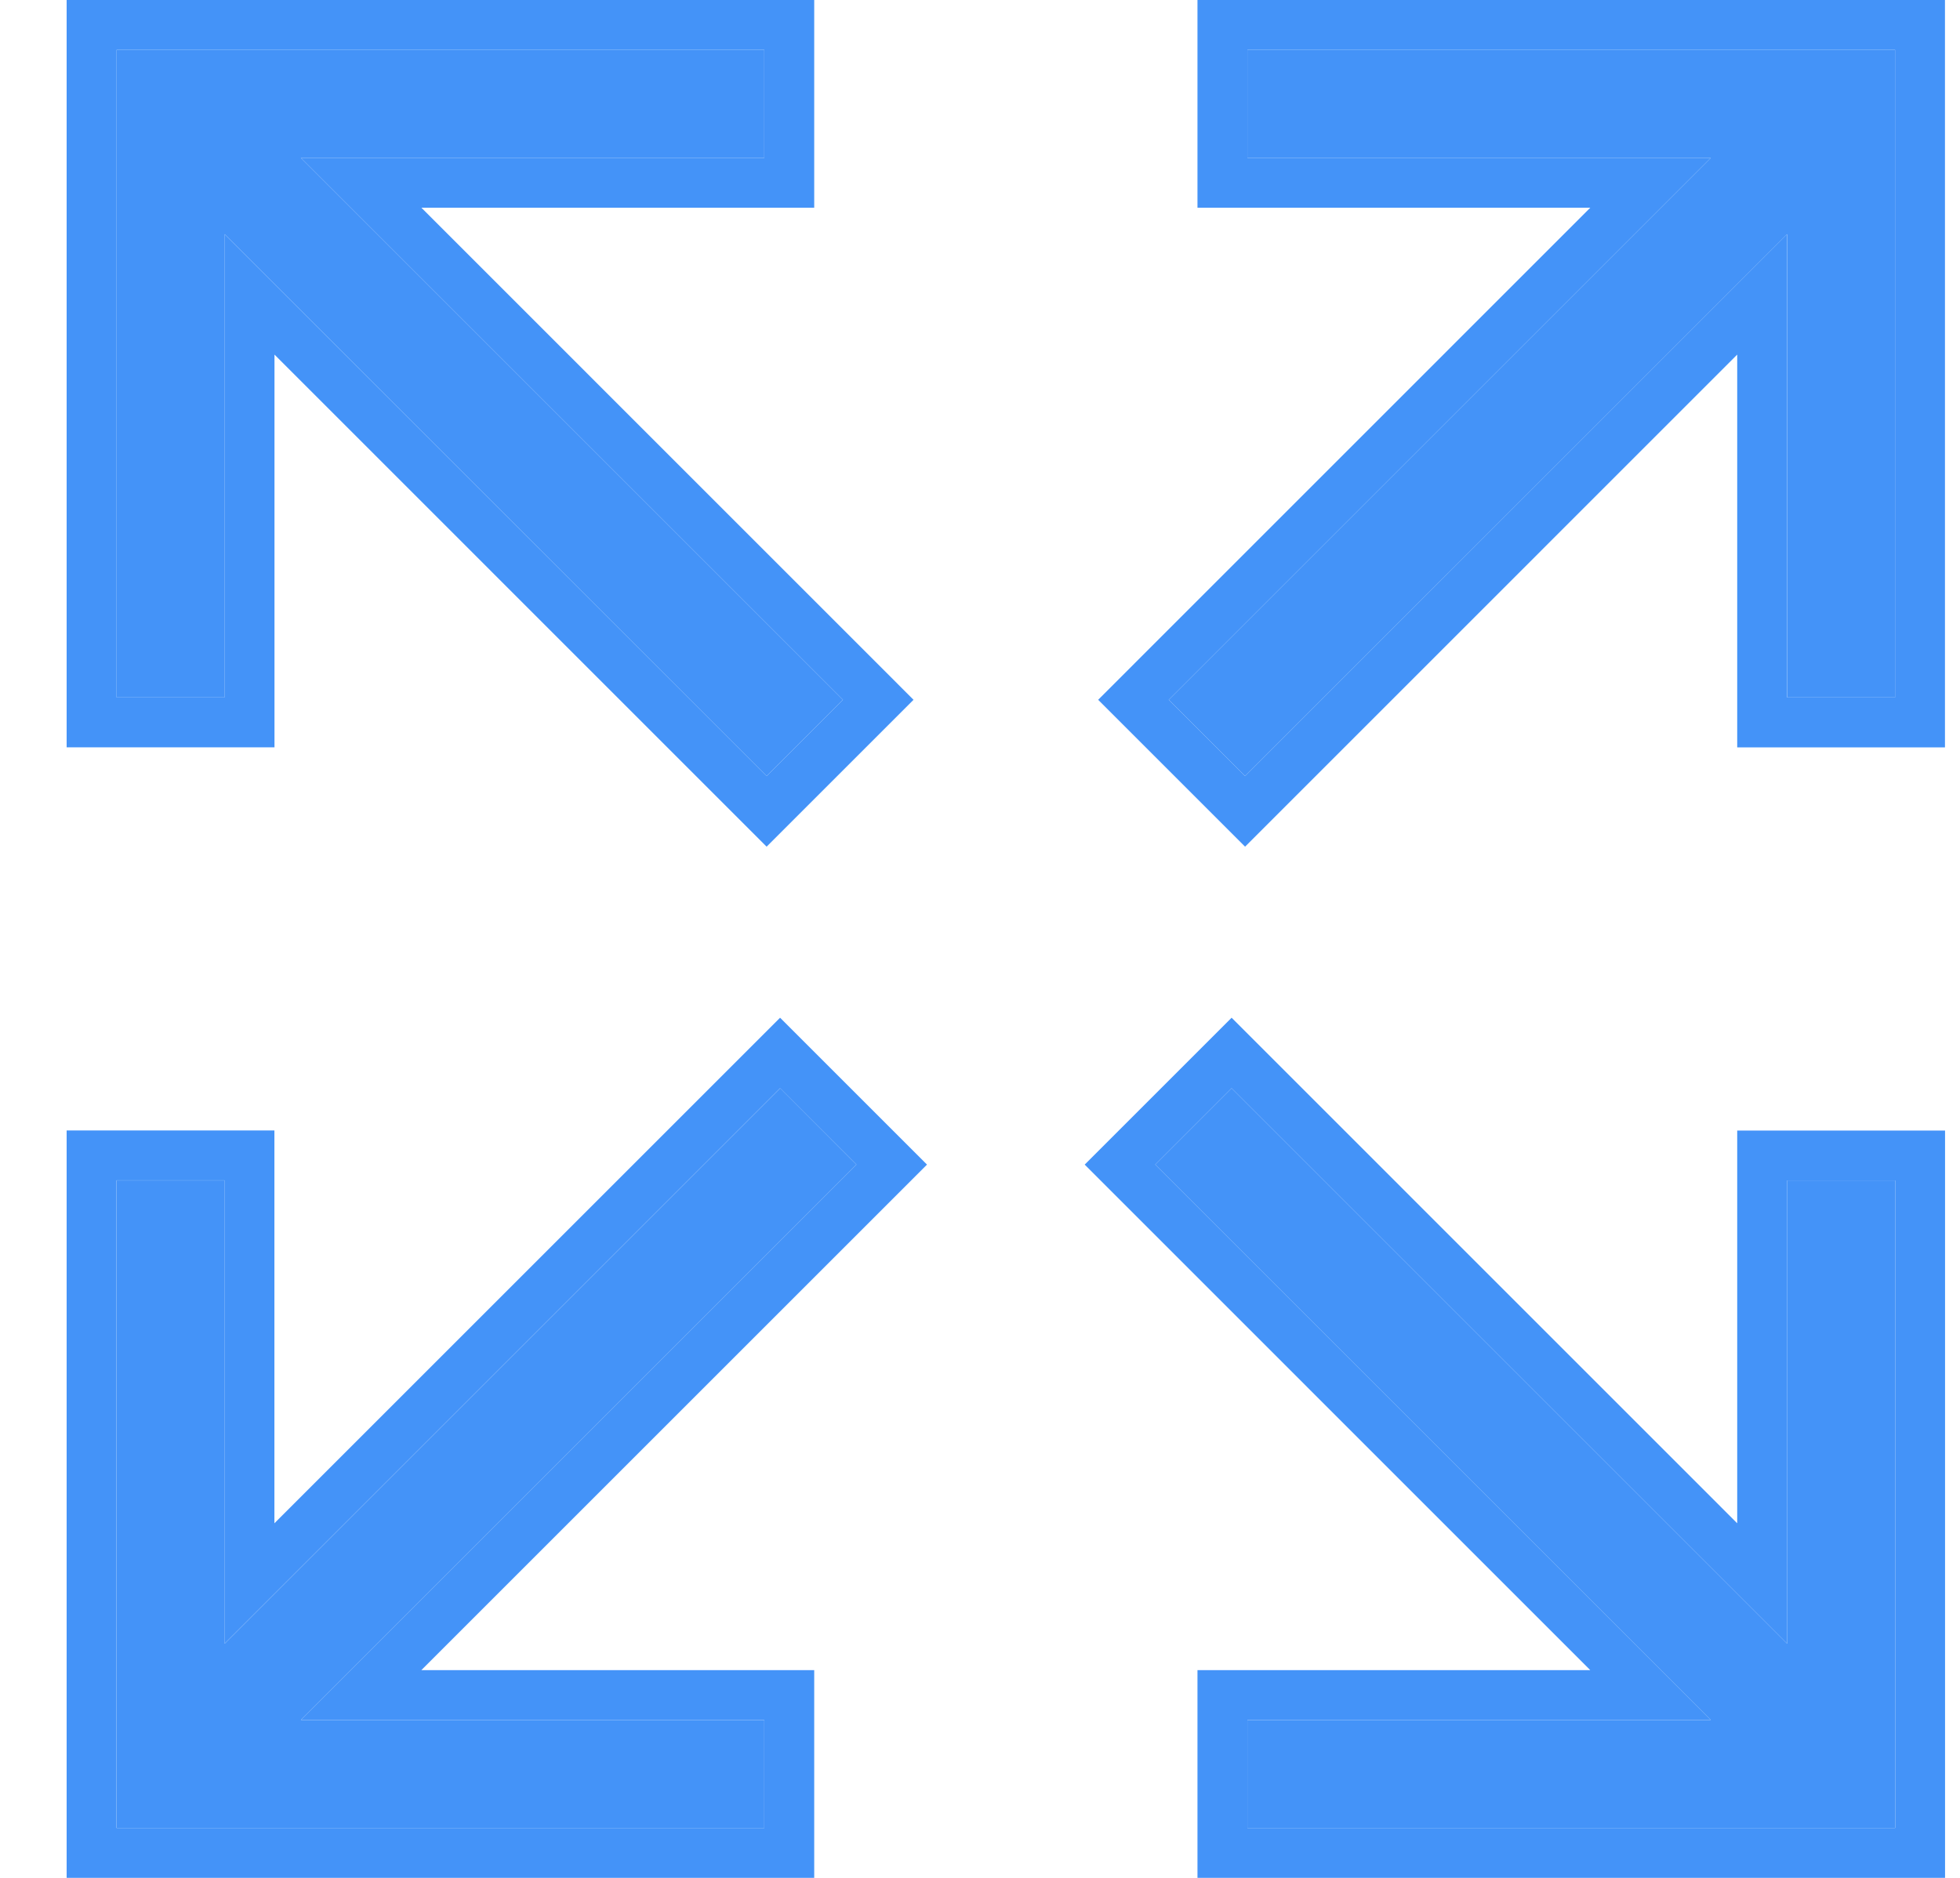 <svg width="24" height="23" viewBox="0 0 24 23" fill="none" xmlns="http://www.w3.org/2000/svg">
<path d="M21.884 8.542H23.206V0.611H15.274V1.933H20.949L14.311 8.571L15.246 9.505L21.884 2.868V8.542Z" fill="#4493F8"/>
<path fill-rule="evenodd" clip-rule="evenodd" d="M21.272 9.154V4.343L15.246 10.37L13.447 8.571L19.473 2.544H14.663V9.15527e-05H23.816V9.154H21.272ZM20.949 1.933L14.311 8.571L15.246 9.505L21.883 2.868V8.542H23.205V0.611H15.274V1.933H20.949Z" fill="#4493F8"/>
<path d="M9.359 1.933L9.359 0.611L1.428 0.611L1.428 8.542L2.75 8.542L2.75 2.868L9.387 9.505L10.322 8.571L3.684 1.933L9.359 1.933Z" fill="#4493F8"/>
<path fill-rule="evenodd" clip-rule="evenodd" d="M9.97 2.544L5.16 2.544L11.186 8.571L9.387 10.37L3.361 4.343L3.361 9.153L0.816 9.153L0.816 0L9.97 -7.71582e-07L9.97 2.544ZM2.749 2.868L9.387 9.505L10.322 8.571L3.684 1.933L9.359 1.933L9.359 0.611L1.428 0.611L1.428 8.542L2.749 8.542L2.749 2.868Z" fill="#4493F8"/>
<path d="M9.359 21.067H3.684L10.487 14.264L9.553 13.329L2.75 20.132V14.458H1.428V22.389H9.359V21.067Z" fill="#4493F8"/>
<path fill-rule="evenodd" clip-rule="evenodd" d="M9.97 20.456V23H0.816V13.846H3.36V18.657L9.552 12.465L11.351 14.264L5.159 20.456H9.97ZM3.684 21.067L10.487 14.264L9.552 13.329L2.749 20.132V14.457H1.427V22.389H9.359V21.067H3.684Z" fill="#4493F8"/>
<path d="M21.884 14.458L21.884 20.132L15.081 13.329L14.146 14.264L20.949 21.067L15.274 21.067L15.274 22.389L23.205 22.389L23.205 14.458L21.884 14.458Z" fill="#4493F8"/>
<path fill-rule="evenodd" clip-rule="evenodd" d="M21.272 13.847L23.817 13.847L23.817 23L14.663 23L14.663 20.456L19.473 20.456L13.282 14.264L15.081 12.465L21.272 18.657L21.272 13.847ZM21.884 20.132L15.081 13.329L14.146 14.264L20.949 21.067L15.274 21.067L15.274 22.389L23.206 22.389L23.206 14.458L21.884 14.458L21.884 20.132Z" fill="#4493F8"/>
</svg>
